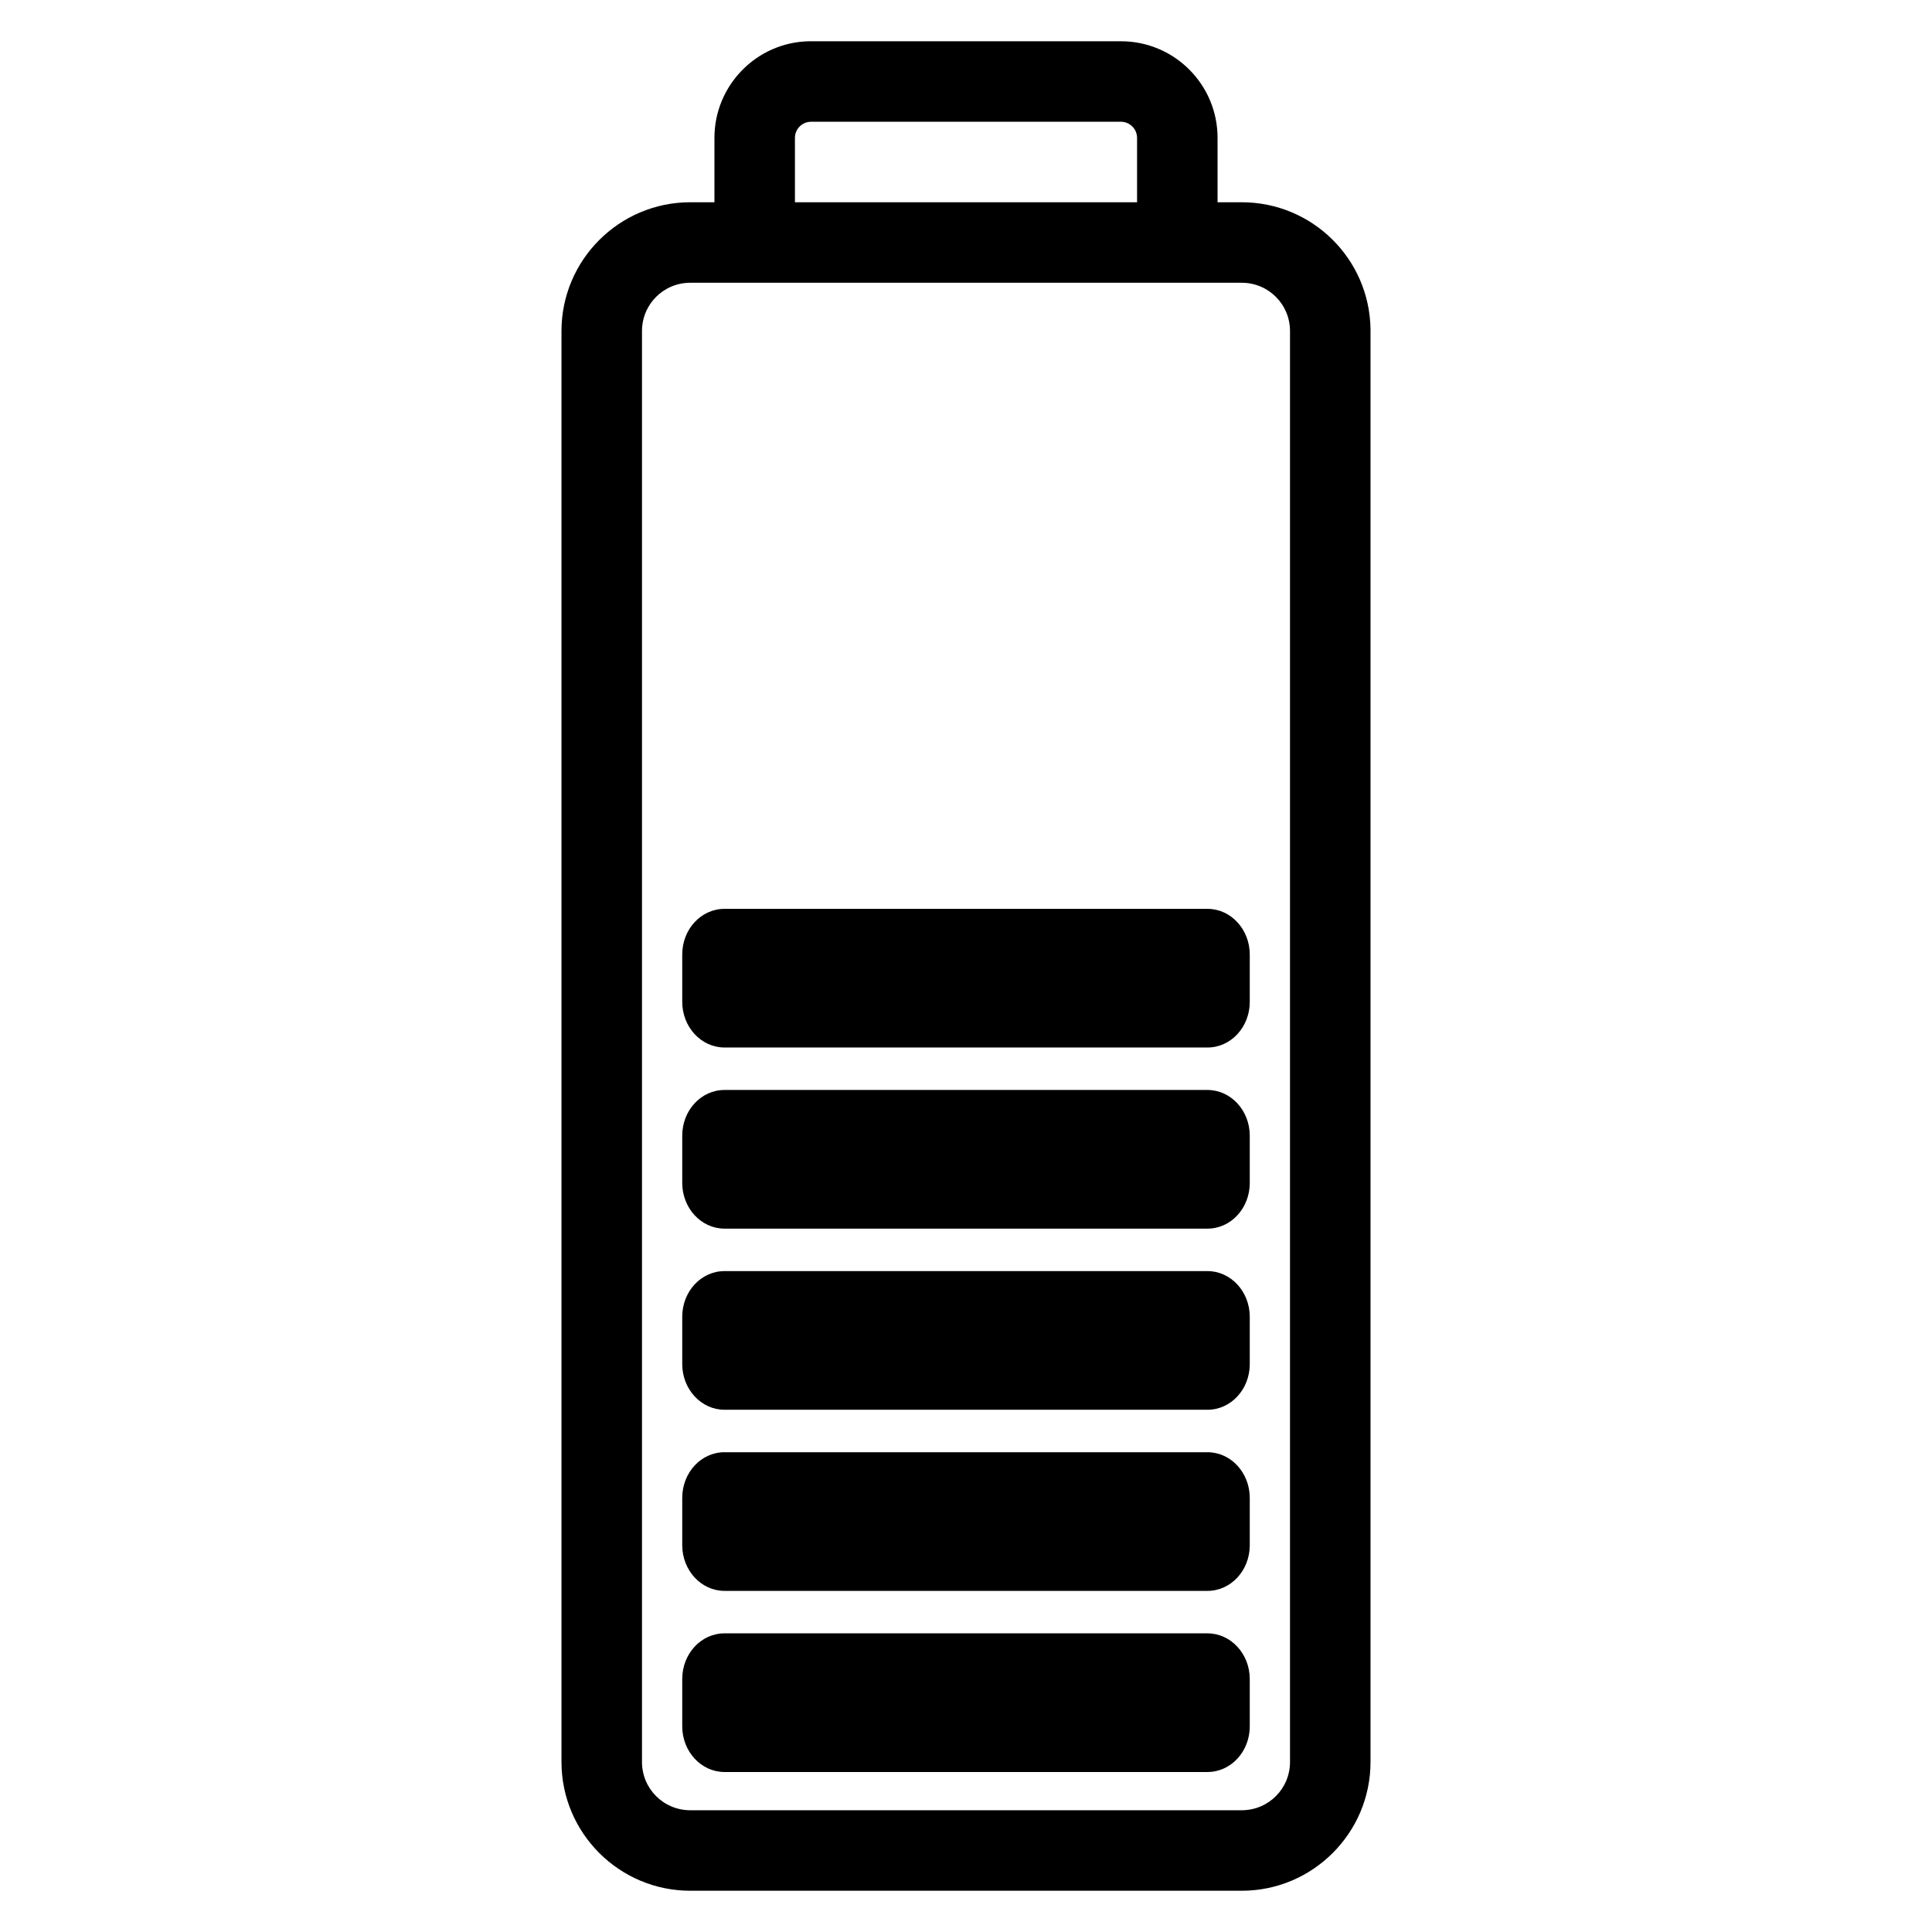 <?xml version="1.0" encoding="utf-8"?>
<!-- Generator: Adobe Illustrator 26.2.1, SVG Export Plug-In . SVG Version: 6.00 Build 0)  -->
<svg version="1.1" id="Layer_1" xmlns="http://www.w3.org/2000/svg" xmlns:xlink="http://www.w3.org/1999/xlink" x="0px" y="0px"
	 viewBox="0 0 960 960" style="enable-background:new 0 0 960 960;" xml:space="preserve">
<path d="M681,163.4c-0.6-34.9-29-62.9-64-62.9h-12v-32c0-26.5-21.5-48-48-48H402.2c-26.1,0.4-47.2,21.8-47.2,48v32h-12
	c-35.3,0-64,28.7-64,64v711c0,35.3,28.7,64,64,64h274c35.3,0,64-28.7,64-64v-711V163.4z M395,68.5c0-4.4,3.6-8,8-8h154h0.2
	c4.3,0.1,7.8,3.7,7.8,8v32H395V68.5z M641,875.5c0,13.3-10.7,24-24,24H343c-13.3,0-24-10.7-24-24v-711c0-13.3,10.7-24,24-24h274
	c13.3,0,24,10.7,24,24V875.5z"/>
<path d="M621,677.8c0,12.6-9.4,22.7-21,22.7H360c-11.6,0-21-10.2-21-22.7v-23.5c0-12.6,9.4-22.7,21-22.7h240c11.6,0,21,10.2,21,22.7
	V677.8z"/>
<path d="M621,587.8c0,12.6-9.4,22.7-21,22.7H360c-11.6,0-21-10.2-21-22.7v-23.5c0-12.6,9.4-22.7,21-22.7h240c11.6,0,21,10.2,21,22.7
	V587.8z"/>
<path d="M621,497.8c0,12.6-9.4,22.7-21,22.7H360c-11.6,0-21-10.2-21-22.7v-23.5c0-12.6,9.4-22.7,21-22.7h240c11.6,0,21,10.2,21,22.7
	V497.8z"/>
<path d="M621,857.8c0,12.6-9.4,22.7-21,22.7H360c-11.6,0-21-10.2-21-22.7v-23.5c0-12.6,9.4-22.7,21-22.7h240c11.6,0,21,10.2,21,22.7
	V857.8z"/>
<path d="M621,767.8c0,12.6-9.4,22.7-21,22.7H360c-11.6,0-21-10.2-21-22.7v-23.5c0-12.6,9.4-22.7,21-22.7h240c11.6,0,21,10.2,21,22.7
	V767.8z"/>
</svg>
